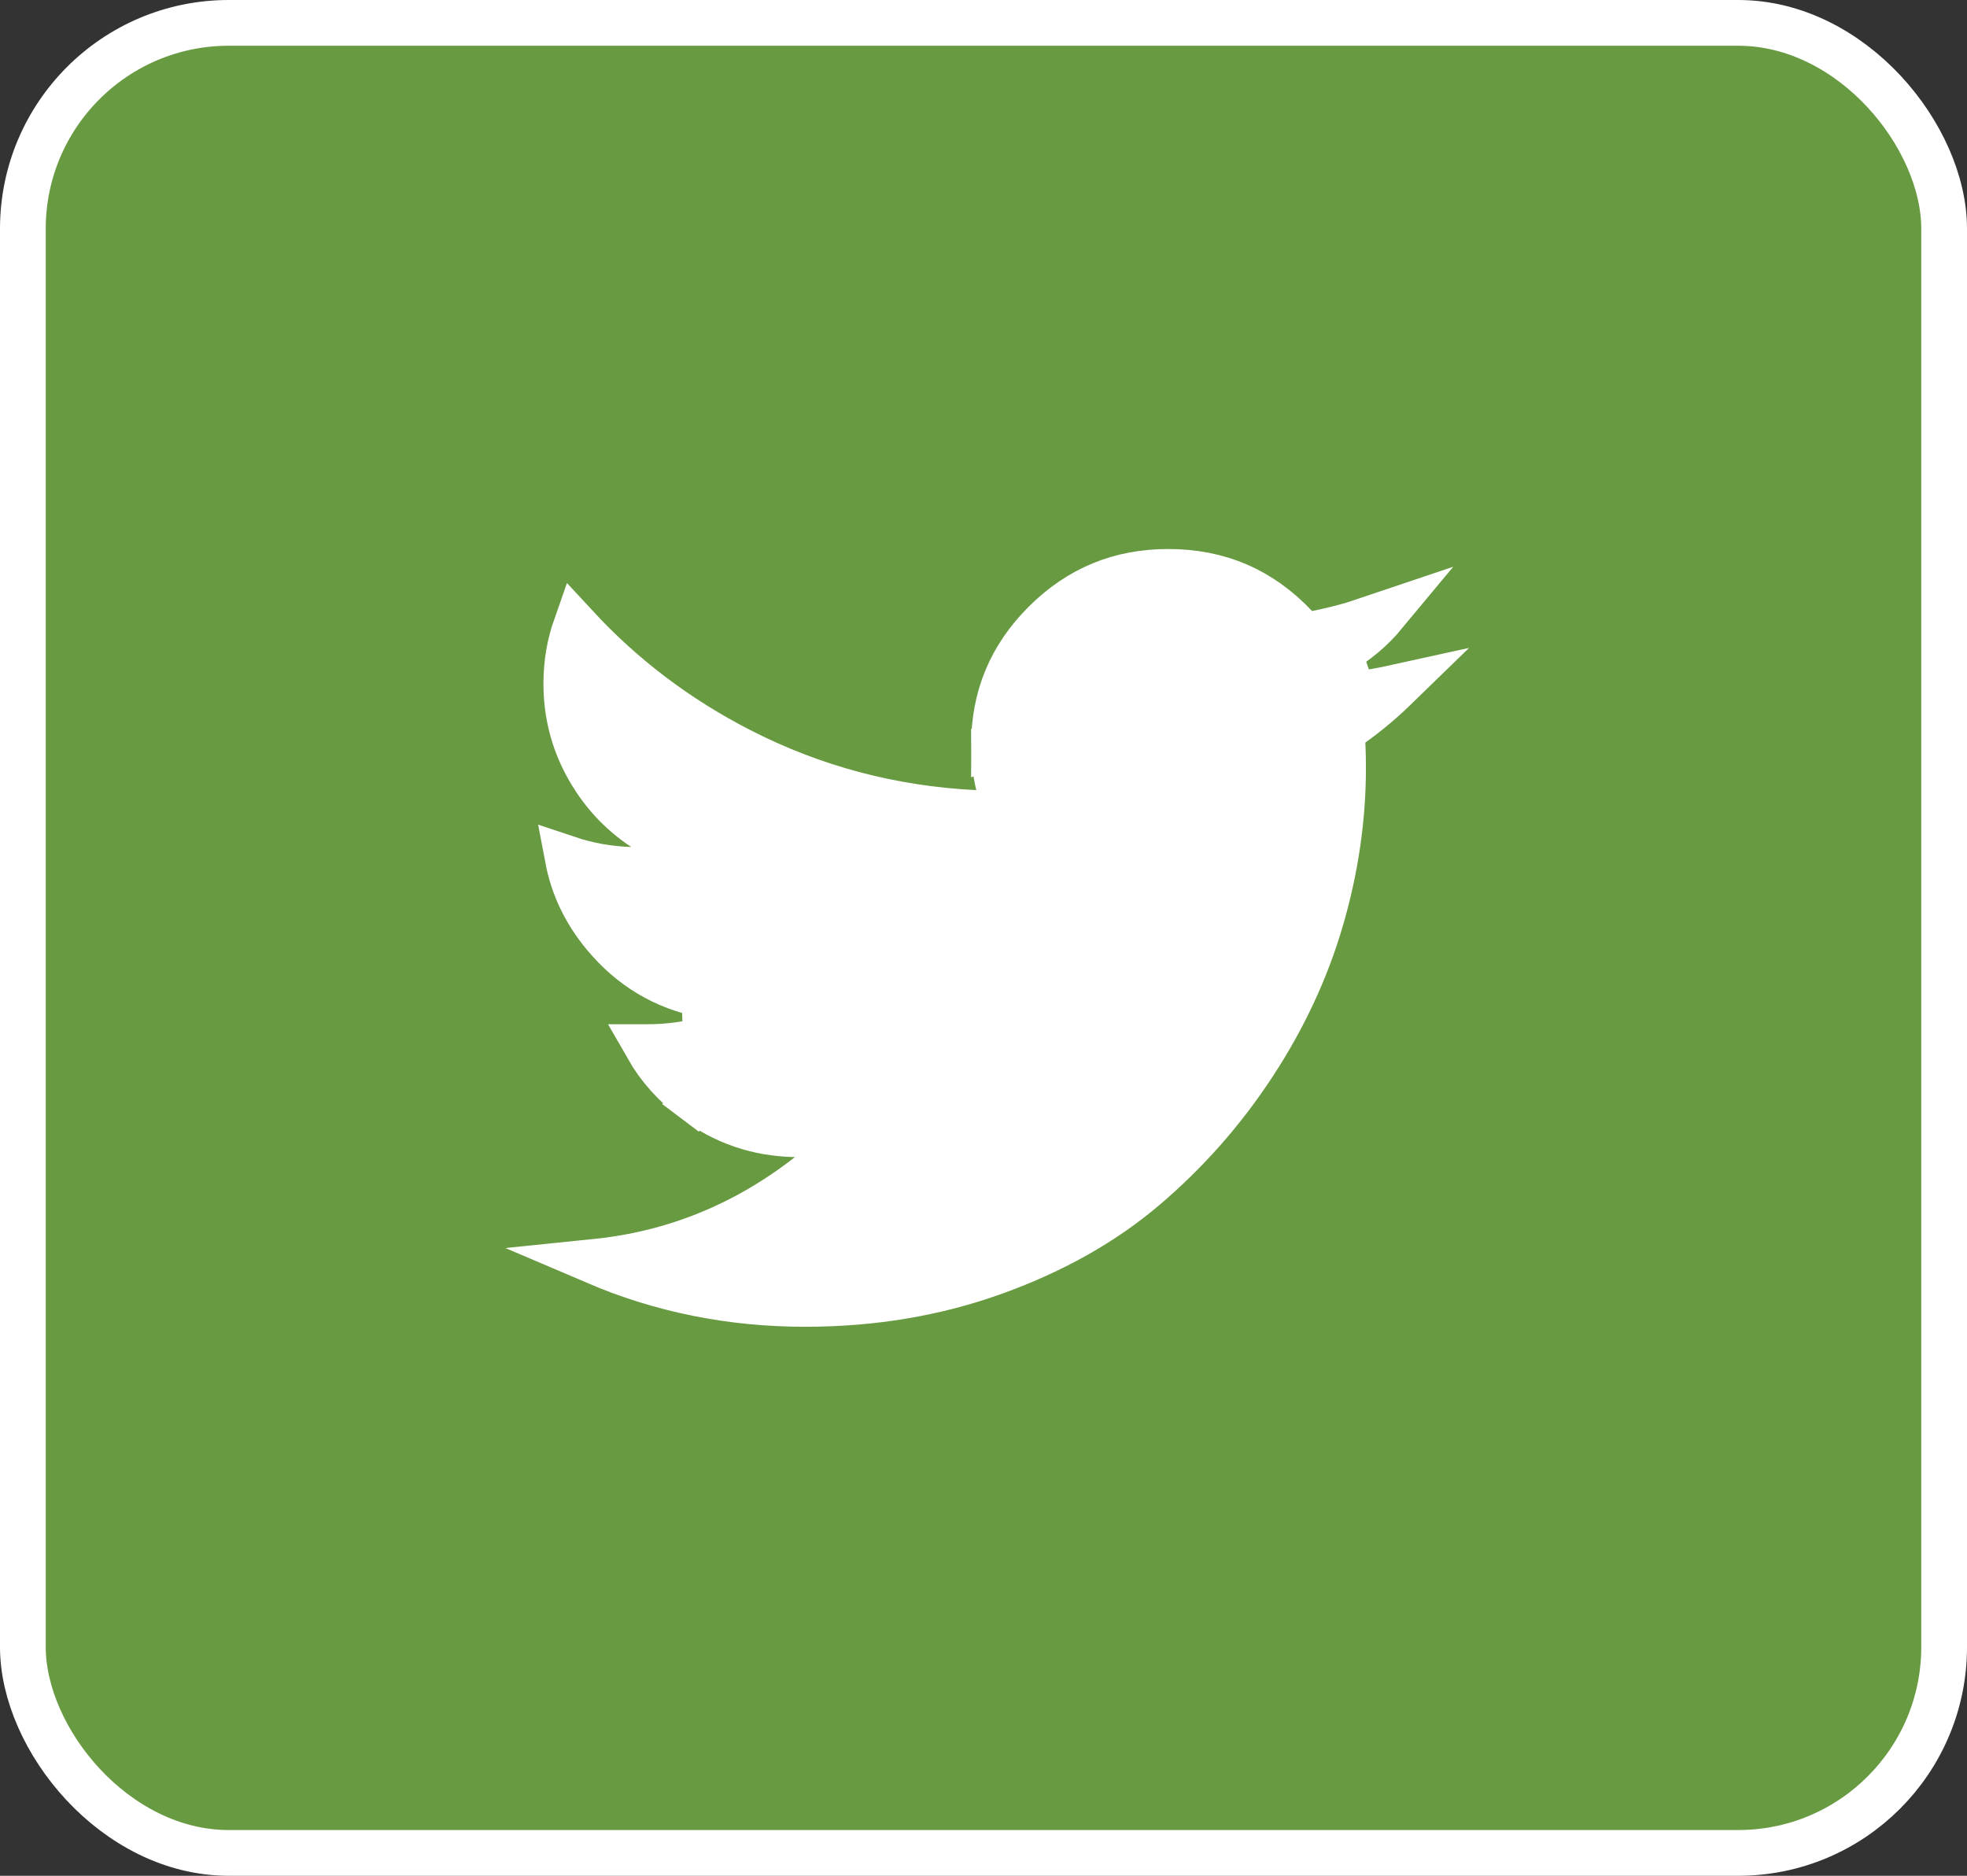 <svg width="43" height="41" viewBox="0 0 43 41" fill="none" xmlns="http://www.w3.org/2000/svg">
<rect x="0" y="0" width="43" height="41" fill="#333333" stroke="none"/>
<rect x="0.5" y="0.5" width="42" height="40" rx="4.5" fill="#689A41" stroke="white"/>
<path d="M30.26 13.423C29.782 13.604 29.289 13.745 28.779 13.846L28.508 13.899L28.319 13.698C27.561 12.895 26.644 12.5 25.537 12.5C24.48 12.5 23.592 12.867 22.844 13.612C22.096 14.357 21.729 15.241 21.729 16.293L30.26 13.423ZM30.26 13.423C29.991 13.747 29.661 14.025 29.269 14.259L29.584 15.185C29.896 15.148 30.203 15.095 30.507 15.028C30.212 15.315 29.895 15.581 29.556 15.825L29.334 15.984L29.348 16.256C29.356 16.41 29.36 16.586 29.36 16.786C29.36 17.884 29.2 18.986 28.877 20.094C28.555 21.194 28.064 22.251 27.399 23.263C26.735 24.276 25.945 25.172 25.027 25.953C24.125 26.721 23.032 27.34 21.741 27.805C20.46 28.267 19.082 28.5 17.604 28.5C15.986 28.5 14.46 28.194 13.024 27.58C14.736 27.405 16.294 26.773 17.686 25.685L18.799 24.817L17.388 24.791C16.561 24.776 15.829 24.525 15.178 24.035L14.877 24.434L15.178 24.035C14.745 23.709 14.405 23.328 14.153 22.887C14.158 22.887 14.163 22.887 14.168 22.887C14.596 22.887 15.017 22.832 15.431 22.72L15.399 21.747C14.519 21.572 13.796 21.139 13.213 20.438C12.796 19.936 12.53 19.382 12.414 18.77C12.853 18.917 13.309 18.998 13.782 19.013L15.536 19.067L14.075 18.096C13.554 17.751 13.143 17.302 12.836 16.742L12.836 16.742C12.533 16.189 12.38 15.591 12.38 14.941C12.38 14.504 12.45 14.089 12.59 13.692C13.609 14.794 14.8 15.697 16.163 16.397C17.765 17.221 19.485 17.678 21.317 17.77L21.984 17.803L21.828 17.153C21.763 16.881 21.729 16.595 21.729 16.293L30.26 13.423Z" fill="white" stroke="white"/>
</svg>
